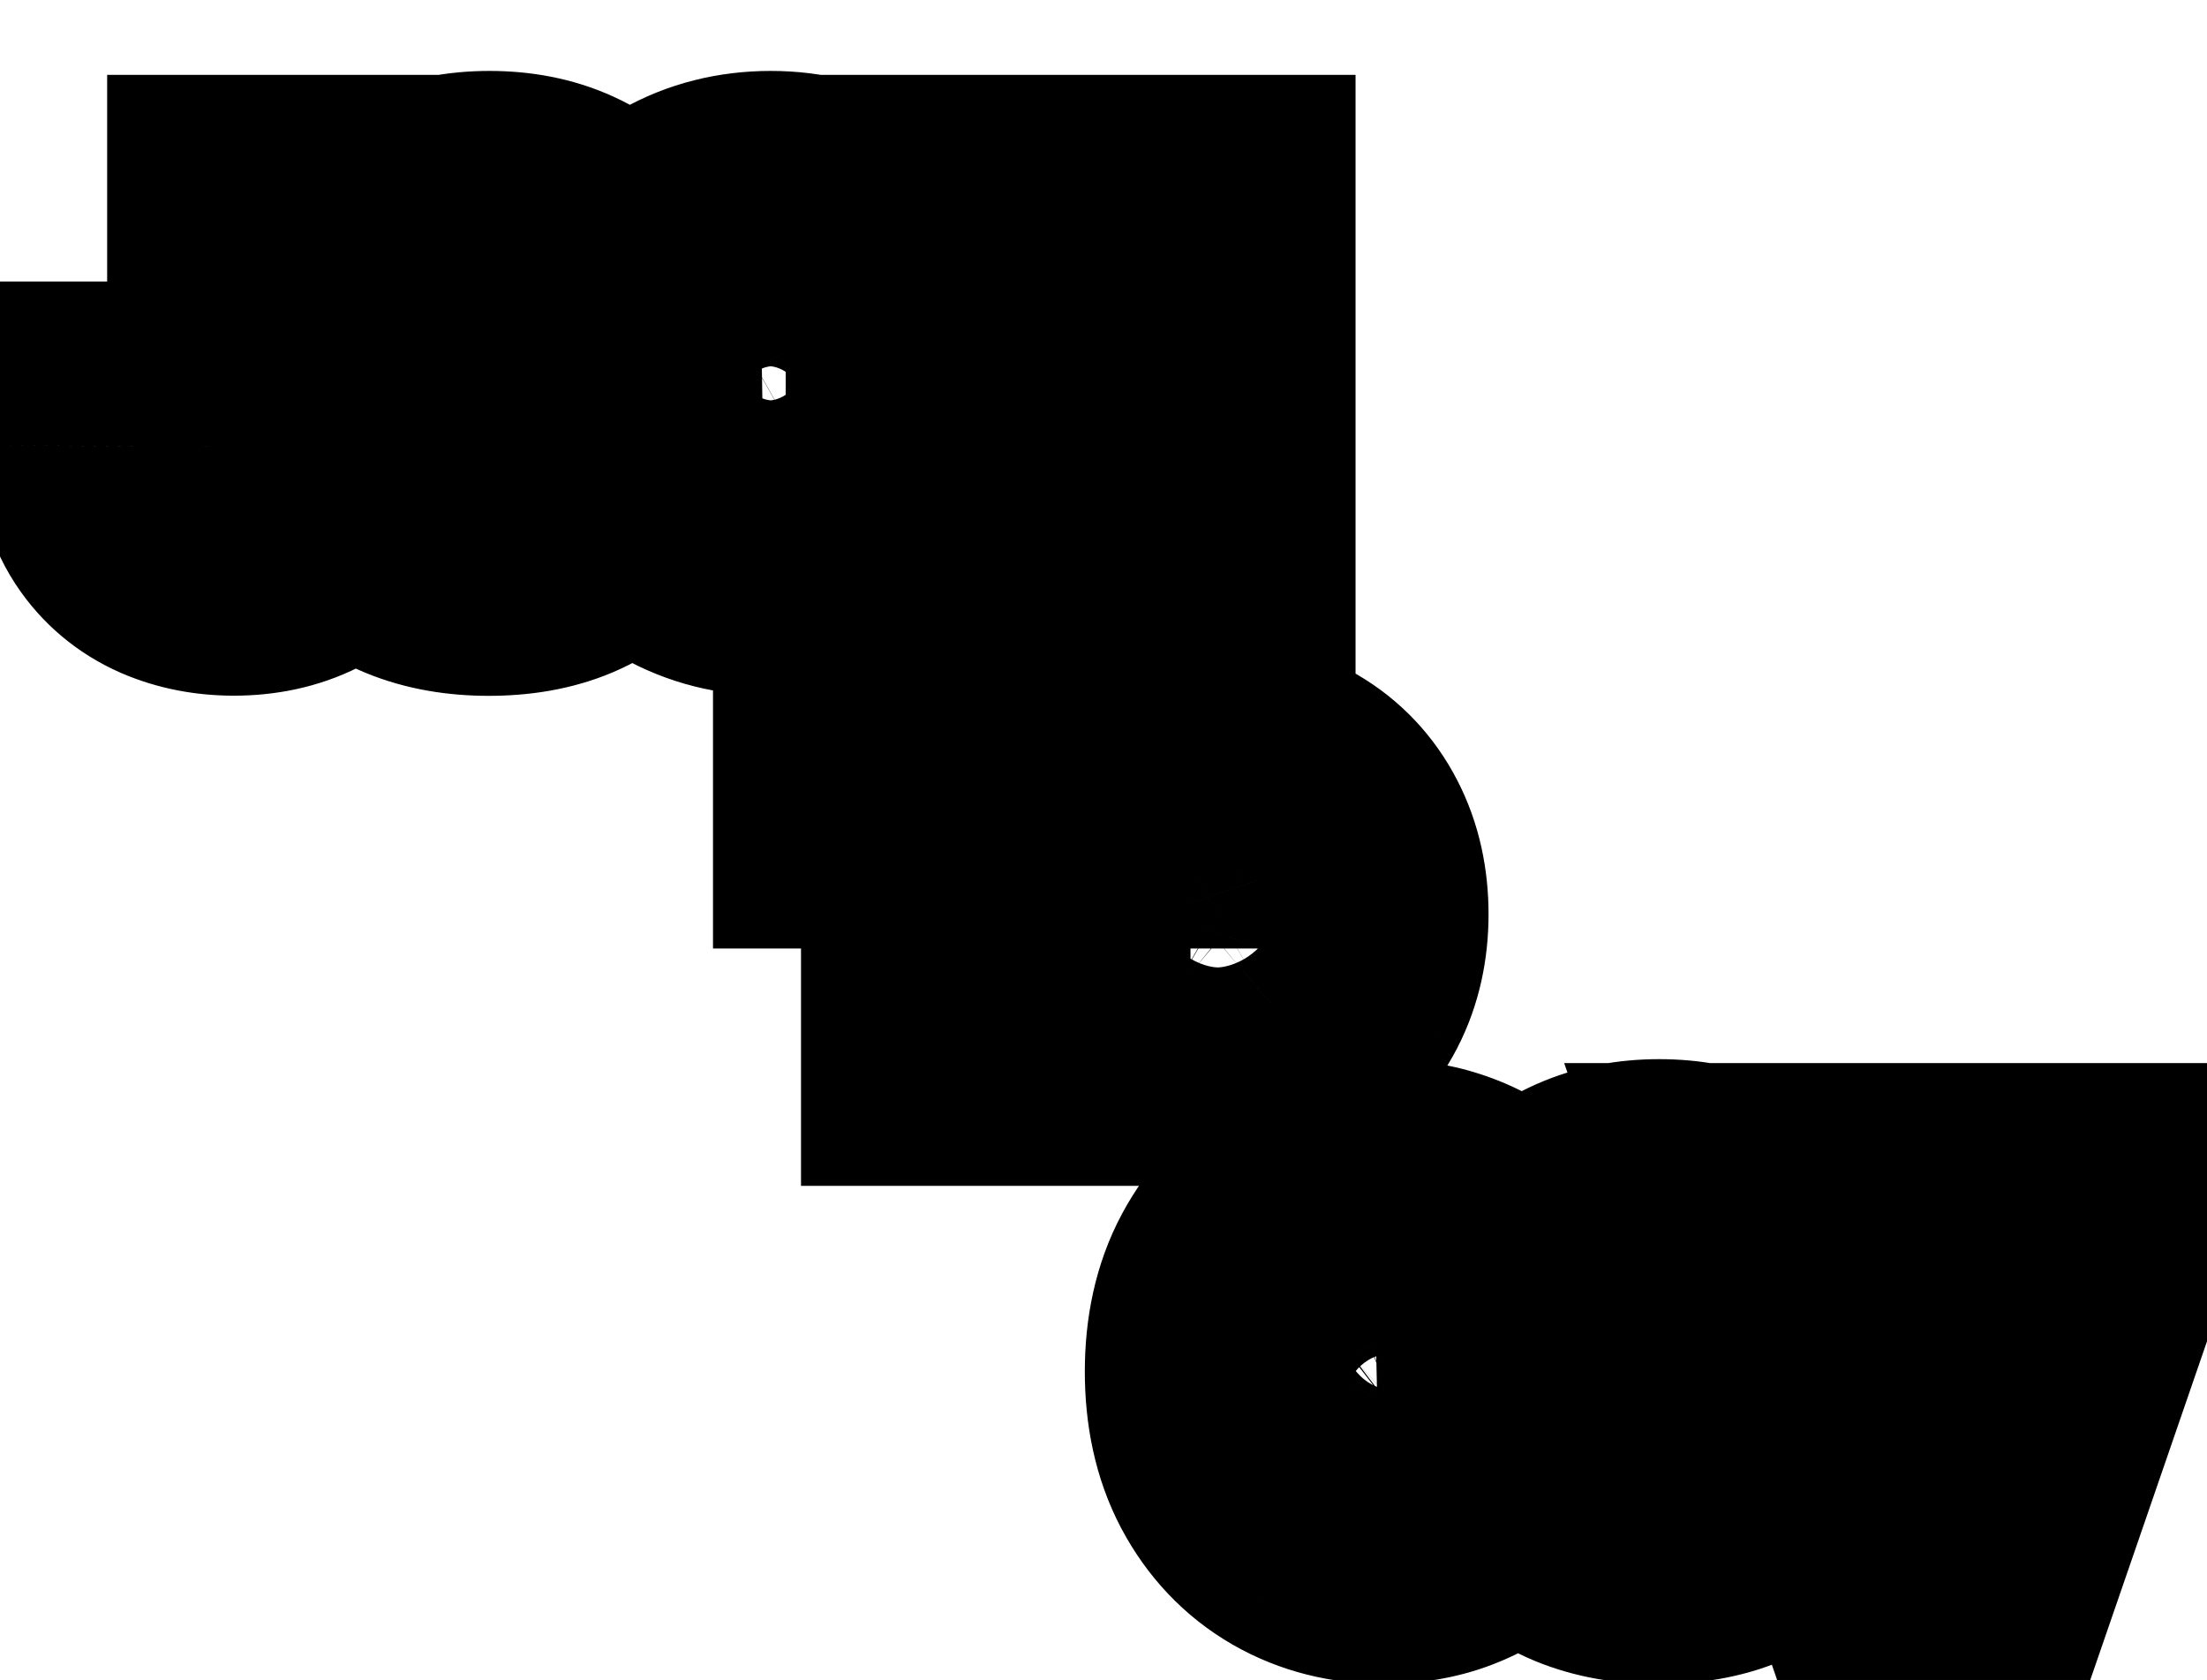 <svg xmlns="http://www.w3.org/2000/svg" width="67" height="51" fill="none" viewBox="0 0 67 51"><g filter="url(#filter0_d_1_3)"><path fill="#fff" d="M8.253 3.273H10.077V9.358C10.077 9.92 9.95 10.409 9.697 10.824C9.447 11.239 9.099 11.558 8.653 11.783C8.207 12.007 7.689 12.119 7.098 12.119C6.572 12.119 6.095 12.027 5.666 11.842C5.24 11.655 4.902 11.371 4.652 10.99C4.402 10.607 4.278 10.125 4.281 9.545H6.118C6.124 9.776 6.17 9.973 6.259 10.138C6.349 10.3 6.473 10.425 6.629 10.513C6.788 10.598 6.976 10.641 7.192 10.641C7.419 10.641 7.611 10.592 7.767 10.496C7.926 10.396 8.047 10.251 8.129 10.061C8.212 9.871 8.253 9.636 8.253 9.358V3.273ZM16.337 5.783C16.303 5.439 16.156 5.172 15.898 4.982C15.639 4.791 15.288 4.696 14.845 4.696C14.544 4.696 14.29 4.739 14.082 4.824C13.875 4.906 13.716 5.021 13.605 5.169C13.497 5.317 13.443 5.484 13.443 5.672C13.438 5.828 13.47 5.964 13.541 6.081C13.615 6.197 13.716 6.298 13.844 6.384C13.972 6.466 14.119 6.538 14.287 6.601C14.454 6.661 14.633 6.712 14.824 6.754L15.608 6.942C15.989 7.027 16.338 7.141 16.656 7.283C16.974 7.425 17.25 7.599 17.483 7.807C17.716 8.014 17.896 8.259 18.024 8.54C18.155 8.821 18.222 9.143 18.224 9.507C18.222 10.041 18.085 10.504 17.815 10.896C17.548 11.286 17.162 11.588 16.656 11.804C16.153 12.017 15.547 12.124 14.837 12.124C14.132 12.124 13.518 12.016 12.996 11.8C12.476 11.584 12.07 11.264 11.777 10.841C11.487 10.415 11.335 9.888 11.321 9.26H13.107C13.126 9.553 13.21 9.797 13.358 9.993C13.508 10.186 13.709 10.332 13.959 10.432C14.212 10.528 14.497 10.577 14.815 10.577C15.128 10.577 15.399 10.531 15.629 10.44C15.862 10.349 16.043 10.223 16.171 10.061C16.298 9.899 16.362 9.713 16.362 9.503C16.362 9.307 16.304 9.142 16.188 9.009C16.074 8.875 15.906 8.761 15.685 8.668C15.466 8.574 15.197 8.489 14.879 8.412L13.929 8.173C13.193 7.994 12.612 7.714 12.186 7.334C11.76 6.953 11.548 6.44 11.551 5.795C11.548 5.267 11.689 4.805 11.973 4.411C12.26 4.016 12.653 3.707 13.153 3.486C13.653 3.264 14.222 3.153 14.858 3.153C15.506 3.153 16.071 3.264 16.554 3.486C17.04 3.707 17.418 4.016 17.688 4.411C17.957 4.805 18.097 5.263 18.105 5.783H16.337ZM27.485 7.636C27.485 8.588 27.305 9.398 26.944 10.065C26.586 10.733 26.098 11.243 25.478 11.595C24.862 11.945 24.169 12.119 23.399 12.119C22.623 12.119 21.927 11.943 21.311 11.591C20.694 11.239 20.207 10.729 19.849 10.061C19.491 9.393 19.312 8.585 19.312 7.636C19.312 6.685 19.491 5.875 19.849 5.207C20.207 4.54 20.694 4.031 21.311 3.682C21.927 3.33 22.623 3.153 23.399 3.153C24.169 3.153 24.862 3.33 25.478 3.682C26.098 4.031 26.586 4.54 26.944 5.207C27.305 5.875 27.485 6.685 27.485 7.636ZM25.615 7.636C25.615 7.02 25.522 6.5 25.338 6.077C25.156 5.653 24.899 5.332 24.566 5.114C24.234 4.895 23.845 4.786 23.399 4.786C22.953 4.786 22.564 4.895 22.231 5.114C21.899 5.332 21.64 5.653 21.456 6.077C21.274 6.5 21.183 7.02 21.183 7.636C21.183 8.253 21.274 8.773 21.456 9.196C21.64 9.619 21.899 9.94 22.231 10.159C22.564 10.378 22.953 10.487 23.399 10.487C23.845 10.487 24.234 10.378 24.566 10.159C24.899 9.94 25.156 9.619 25.338 9.196C25.522 8.773 25.615 8.253 25.615 7.636ZM36.152 3.273V12H34.558L30.761 6.507H30.697V12H28.852V3.273H30.472L34.239 8.761H34.315V3.273H36.152ZM26.645 19.794V18.273H33.812V19.794H31.141V27H29.317V19.794H26.645ZM36.967 27.128C36.305 27.128 35.733 26.987 35.25 26.706C34.77 26.422 34.399 26.027 34.137 25.521C33.876 25.013 33.745 24.423 33.745 23.753C33.745 23.077 33.876 22.486 34.137 21.98C34.399 21.472 34.77 21.077 35.25 20.796C35.733 20.511 36.305 20.369 36.967 20.369C37.629 20.369 38.2 20.511 38.68 20.796C39.163 21.077 39.535 21.472 39.797 21.98C40.058 22.486 40.189 23.077 40.189 23.753C40.189 24.423 40.058 25.013 39.797 25.521C39.535 26.027 39.163 26.422 38.68 26.706C38.2 26.987 37.629 27.128 36.967 27.128ZM36.975 25.722C37.277 25.722 37.528 25.636 37.73 25.466C37.931 25.293 38.084 25.057 38.186 24.759C38.291 24.46 38.343 24.121 38.343 23.74C38.343 23.359 38.291 23.02 38.186 22.722C38.084 22.423 37.931 22.188 37.73 22.014C37.528 21.841 37.277 21.754 36.975 21.754C36.672 21.754 36.416 21.841 36.209 22.014C36.004 22.188 35.849 22.423 35.744 22.722C35.642 23.02 35.591 23.359 35.591 23.74C35.591 24.121 35.642 24.46 35.744 24.759C35.849 25.057 36.004 25.293 36.209 25.466C36.416 25.636 36.672 25.722 36.975 25.722ZM45.787 36.328H43.92C43.886 36.087 43.817 35.872 43.712 35.685C43.606 35.494 43.472 35.332 43.307 35.199C43.142 35.065 42.952 34.963 42.736 34.892C42.523 34.821 42.291 34.785 42.041 34.785C41.59 34.785 41.196 34.898 40.861 35.122C40.526 35.344 40.266 35.668 40.081 36.094C39.896 36.517 39.804 37.031 39.804 37.636C39.804 38.258 39.896 38.781 40.081 39.205C40.269 39.628 40.53 39.947 40.865 40.163C41.2 40.379 41.588 40.487 42.028 40.487C42.276 40.487 42.504 40.455 42.715 40.389C42.928 40.324 43.117 40.229 43.281 40.104C43.446 39.976 43.582 39.821 43.69 39.639C43.801 39.457 43.878 39.25 43.92 39.017L45.787 39.026C45.739 39.426 45.618 39.812 45.425 40.185C45.234 40.554 44.977 40.885 44.653 41.178C44.332 41.467 43.949 41.697 43.503 41.868C43.06 42.035 42.558 42.119 41.999 42.119C41.22 42.119 40.524 41.943 39.91 41.591C39.3 41.239 38.817 40.729 38.462 40.061C38.109 39.394 37.933 38.585 37.933 37.636C37.933 36.685 38.112 35.875 38.47 35.207C38.828 34.54 39.314 34.031 39.928 33.682C40.541 33.33 41.231 33.153 41.999 33.153C42.504 33.153 42.973 33.224 43.405 33.367C43.84 33.508 44.224 33.716 44.56 33.989C44.895 34.258 45.168 34.59 45.378 34.981C45.591 35.374 45.727 35.822 45.787 36.328ZM51.844 35.783C51.81 35.439 51.664 35.172 51.406 34.981C51.147 34.791 50.796 34.696 50.353 34.696C50.052 34.696 49.798 34.739 49.59 34.824C49.383 34.906 49.224 35.021 49.113 35.169C49.005 35.317 48.951 35.484 48.951 35.672C48.945 35.828 48.978 35.965 49.049 36.081C49.123 36.197 49.224 36.298 49.352 36.383C49.479 36.466 49.627 36.538 49.795 36.601C49.962 36.66 50.141 36.712 50.332 36.754L51.116 36.942C51.496 37.027 51.846 37.141 52.164 37.283C52.482 37.425 52.758 37.599 52.991 37.807C53.224 38.014 53.404 38.258 53.532 38.54C53.663 38.821 53.729 39.144 53.732 39.507C53.729 40.041 53.593 40.504 53.323 40.896C53.056 41.285 52.67 41.588 52.164 41.804C51.661 42.017 51.055 42.124 50.344 42.124C49.64 42.124 49.026 42.016 48.504 41.8C47.984 41.584 47.577 41.264 47.285 40.841C46.995 40.415 46.843 39.888 46.829 39.26H48.614C48.634 39.553 48.718 39.797 48.866 39.993C49.016 40.186 49.217 40.332 49.467 40.432C49.719 40.528 50.005 40.577 50.323 40.577C50.636 40.577 50.907 40.531 51.137 40.44C51.37 40.349 51.55 40.223 51.678 40.061C51.806 39.899 51.87 39.713 51.87 39.503C51.87 39.307 51.812 39.142 51.695 39.008C51.582 38.875 51.414 38.761 51.193 38.668C50.974 38.574 50.705 38.489 50.387 38.412L49.437 38.173C48.701 37.994 48.12 37.715 47.694 37.334C47.268 36.953 47.056 36.44 47.059 35.795C47.056 35.267 47.197 34.805 47.481 34.41C47.768 34.016 48.161 33.707 48.661 33.486C49.161 33.264 49.729 33.153 50.366 33.153C51.014 33.153 51.579 33.264 52.062 33.486C52.548 33.707 52.925 34.016 53.195 34.41C53.465 34.805 53.604 35.263 53.613 35.783H51.844ZM56.55 33.273L58.659 39.903H58.74L60.854 33.273H62.9L59.891 42H57.513L54.5 33.273H56.55Z"/><path fill="#000" d="M8.253 3.273V-1.727H3.253V3.273H8.253ZM10.077 3.273H15.077V-1.727H10.077V3.273ZM9.697 10.824L5.428 8.221L5.422 8.232L5.415 8.243L9.697 10.824ZM8.653 11.783L6.406 7.316L6.406 7.316L8.653 11.783ZM5.666 11.842L3.652 16.419L3.671 16.427L3.689 16.435L5.666 11.842ZM4.652 10.99L0.463 13.72L0.468 13.728L0.473 13.735L4.652 10.99ZM4.281 9.545V4.545H-0.694L-0.719 9.521L4.281 9.545ZM6.118 9.545L11.116 9.422L10.996 4.545H6.118V9.545ZM6.259 10.138L1.849 12.495L1.873 12.54L1.899 12.585L6.259 10.138ZM6.629 10.513L4.174 14.868L4.221 14.895L4.268 14.92L6.629 10.513ZM7.767 10.496L10.396 14.749L10.407 14.742L10.417 14.736L7.767 10.496ZM8.129 10.061L12.718 12.047L12.718 12.047L8.129 10.061ZM8.253 8.273H10.077V-1.727H8.253V8.273ZM5.077 3.273V9.358H15.077V3.273H5.077ZM5.077 9.358C5.077 9.15 5.132 8.708 5.428 8.221L13.967 13.426C14.769 12.111 15.077 10.691 15.077 9.358H5.077ZM5.415 8.243C5.53 8.052 5.681 7.863 5.867 7.692C6.052 7.522 6.24 7.4 6.406 7.316L10.901 16.249C12.162 15.615 13.227 14.653 13.98 13.405L5.415 8.243ZM6.406 7.316C6.774 7.131 7.051 7.119 7.098 7.119V17.119C8.327 17.119 9.641 16.883 10.901 16.249L6.406 7.316ZM7.098 7.119C7.167 7.119 7.374 7.134 7.643 7.25L3.689 16.435C4.816 16.92 5.978 17.119 7.098 17.119V7.119ZM7.68 7.266C7.878 7.353 8.096 7.481 8.31 7.661C8.524 7.841 8.698 8.043 8.831 8.245L0.473 13.735C1.265 14.941 2.364 15.852 3.652 16.419L7.68 7.266ZM8.841 8.26C9.25 8.888 9.282 9.431 9.281 9.57L-0.719 9.521C-0.725 10.819 -0.446 12.325 0.463 13.72L8.841 8.26ZM4.281 14.546H6.118V4.545H4.281V14.546ZM1.119 9.669C1.14 10.501 1.317 11.5 1.849 12.495L10.668 7.781C11.024 8.446 11.107 9.05 11.116 9.422L1.119 9.669ZM1.899 12.585C2.421 13.516 3.191 14.315 4.174 14.868L9.084 6.157C9.755 6.535 10.278 7.083 10.618 7.69L1.899 12.585ZM4.268 14.92C5.283 15.464 6.313 15.641 7.192 15.641V5.641C7.639 5.641 8.293 5.732 8.99 6.105L4.268 14.92ZM7.192 15.641C8.128 15.641 9.282 15.438 10.396 14.749L5.138 6.243C5.94 5.747 6.71 5.641 7.192 5.641V15.641ZM10.417 14.736C11.526 14.043 12.277 13.066 12.718 12.047L3.541 8.075C3.817 7.437 4.326 6.75 5.117 6.256L10.417 14.736ZM12.718 12.047C13.148 11.055 13.253 10.098 13.253 9.358H3.253C3.253 9.174 3.276 8.687 3.541 8.075L12.718 12.047ZM13.253 9.358V3.273H3.253V9.358H13.253ZM16.337 5.783L11.361 6.276L11.808 10.783H16.337V5.783ZM14.082 4.824L15.928 9.471L15.956 9.46L15.983 9.449L14.082 4.824ZM13.605 5.169L9.605 2.169L9.586 2.194L9.568 2.219L13.605 5.169ZM13.443 5.672L18.44 5.854L18.443 5.763V5.672H13.443ZM13.541 6.081L9.272 8.684L9.295 8.722L9.319 8.759L13.541 6.081ZM13.844 6.384L11.07 10.544L11.103 10.565L11.135 10.586L13.844 6.384ZM14.287 6.601L12.54 11.286L12.575 11.299L12.61 11.311L14.287 6.601ZM14.824 6.754L15.987 1.891L15.951 1.883L15.916 1.875L14.824 6.754ZM15.608 6.942L14.445 11.805L14.48 11.813L14.516 11.821L15.608 6.942ZM16.656 7.283L14.618 11.848L14.618 11.848L16.656 7.283ZM17.483 7.807L20.808 4.072L20.808 4.072L17.483 7.807ZM18.024 8.54L13.472 10.609L13.481 10.628L13.49 10.647L18.024 8.54ZM18.224 9.507L23.224 9.534L23.224 9.501L23.224 9.468L18.224 9.507ZM17.815 10.896L13.697 8.061L13.693 8.068L17.815 10.896ZM16.656 11.804L18.607 16.408L18.62 16.402L16.656 11.804ZM12.996 11.8L11.078 16.417L11.087 16.421L12.996 11.8ZM11.777 10.841L7.642 13.652L7.653 13.668L7.664 13.684L11.777 10.841ZM11.321 9.26V4.26H6.207L6.322 9.373L11.321 9.26ZM13.107 9.26L18.095 8.921L17.778 4.26H13.107V9.26ZM13.358 9.993L9.365 13.002L9.389 13.035L9.414 13.067L13.358 9.993ZM13.959 10.432L12.111 15.078L12.143 15.09L12.175 15.103L13.959 10.432ZM15.629 10.44L13.812 5.782L13.802 5.786L13.792 5.79L15.629 10.44ZM16.171 10.061L20.095 13.159L20.095 13.159L16.171 10.061ZM16.188 9.009L12.38 12.249L12.4 12.272L12.42 12.295L16.188 9.009ZM15.685 8.668L13.715 13.263L13.726 13.268L13.736 13.273L15.685 8.668ZM14.879 8.412L13.662 13.261L13.684 13.267L13.707 13.273L14.879 8.412ZM13.929 8.173L15.147 3.324L15.129 3.319L15.111 3.315L13.929 8.173ZM12.186 7.334L8.855 11.063L8.855 11.063L12.186 7.334ZM11.551 5.795L16.551 5.817L16.551 5.793L16.551 5.769L11.551 5.795ZM11.973 4.411L7.928 1.471L7.921 1.481L7.914 1.491L11.973 4.411ZM16.554 3.486L14.469 8.03L14.479 8.035L16.554 3.486ZM17.688 4.411L13.559 7.232L13.559 7.232L17.688 4.411ZM18.105 5.783V10.783H23.188L23.104 5.701L18.105 5.783ZM21.312 5.289C21.15 3.657 20.355 2.054 18.862 0.955L12.933 9.008C12.509 8.696 12.112 8.266 11.816 7.727C11.525 7.196 11.402 6.684 11.361 6.276L21.312 5.289ZM18.862 0.955C17.472 -0.068 15.958 -0.304 14.845 -0.304V9.696C14.619 9.696 13.806 9.651 12.933 9.008L18.862 0.955ZM14.845 -0.304C14.103 -0.304 13.161 -0.203 12.182 0.199L15.983 9.449C15.419 9.68 14.985 9.696 14.845 9.696V-0.304ZM12.236 0.177C11.352 0.528 10.374 1.144 9.605 2.169L17.605 8.169C17.058 8.898 16.398 9.284 15.928 9.471L12.236 0.177ZM9.568 2.219C8.818 3.245 8.443 4.452 8.443 5.672H18.443C18.443 6.517 18.176 7.388 17.642 8.119L9.568 2.219ZM8.446 5.49C8.411 6.479 8.619 7.613 9.272 8.684L17.81 3.478C18.321 4.316 18.465 5.177 18.44 5.854L8.446 5.49ZM9.319 8.759C9.807 9.529 10.428 10.115 11.07 10.544L16.617 2.223C17.004 2.481 17.423 2.866 17.764 3.403L9.319 8.759ZM11.135 10.586C11.613 10.894 12.093 11.119 12.54 11.286L16.034 1.916C16.146 1.958 16.331 2.038 16.552 2.181L11.135 10.586ZM12.61 11.311C12.986 11.445 13.362 11.551 13.732 11.633L15.916 1.875C15.905 1.873 15.923 1.876 15.964 1.89L12.61 11.311ZM13.661 11.617L14.445 11.805L16.771 2.079L15.987 1.891L13.661 11.617ZM14.516 11.821C14.609 11.842 14.637 11.857 14.618 11.848L18.695 2.717C18.039 2.424 17.368 2.212 16.7 2.063L14.516 11.821ZM14.618 11.848C14.522 11.805 14.351 11.713 14.158 11.541L20.808 4.072C20.149 3.486 19.427 3.044 18.695 2.717L14.618 11.848ZM14.158 11.541C13.876 11.29 13.636 10.968 13.472 10.609L22.576 6.471C22.157 5.549 21.556 4.739 20.808 4.072L14.158 11.541ZM13.49 10.647C13.272 10.178 13.226 9.775 13.225 9.546L23.224 9.468C23.217 8.512 23.038 7.465 22.559 6.433L13.49 10.647ZM13.225 9.481C13.226 9.138 13.33 8.595 13.697 8.061L21.934 13.732C22.841 12.414 23.217 10.944 23.224 9.534L13.225 9.481ZM13.693 8.068C14.046 7.552 14.472 7.3 14.693 7.206L18.62 16.402C19.852 15.876 21.05 15.019 21.938 13.725L13.693 8.068ZM14.706 7.2C14.844 7.142 14.936 7.123 14.959 7.119C14.981 7.115 14.945 7.124 14.837 7.124V17.124C16.025 17.124 17.332 16.948 18.607 16.408L14.706 7.2ZM14.837 7.124C14.738 7.124 14.701 7.116 14.714 7.118C14.729 7.121 14.799 7.135 14.905 7.178L11.087 16.421C12.344 16.94 13.633 17.124 14.837 17.124V7.124ZM14.913 7.182C15.037 7.233 15.207 7.323 15.393 7.468C15.581 7.616 15.751 7.796 15.89 7.998L7.664 13.684C8.554 14.971 9.758 15.869 11.078 16.417L14.913 7.182ZM15.912 8.029C16.272 8.56 16.317 9.023 16.32 9.147L6.322 9.373C6.354 10.753 6.702 12.27 7.642 13.652L15.912 8.029ZM11.321 14.26H13.107V4.26H11.321V14.26ZM8.118 9.599C8.191 10.668 8.528 11.891 9.365 13.002L17.351 6.984C17.893 7.702 18.062 8.437 18.095 8.921L8.118 9.599ZM9.414 13.067C10.164 14.029 11.119 14.683 12.111 15.078L15.807 5.786C16.299 5.982 16.853 6.344 17.302 6.919L9.414 13.067ZM12.175 15.103C13.088 15.451 13.992 15.577 14.815 15.577V5.577C15.002 5.577 15.336 5.605 15.743 5.761L12.175 15.103ZM14.815 15.577C15.598 15.577 16.52 15.465 17.466 15.091L13.792 5.79C14.278 5.598 14.658 5.577 14.815 5.577V15.577ZM17.447 15.098C18.333 14.752 19.31 14.154 20.095 13.159L12.246 6.963C12.775 6.292 13.392 5.946 13.812 5.782L17.447 15.098ZM20.095 13.159C20.934 12.097 21.362 10.814 21.362 9.503H11.362C11.362 8.612 11.663 7.701 12.246 6.963L20.095 13.159ZM21.362 9.503C21.362 8.236 20.953 6.865 19.955 5.722L12.42 12.295C11.655 11.419 11.362 10.377 11.362 9.503H21.362ZM19.995 5.768C19.224 4.862 18.319 4.353 17.633 4.063L13.736 13.273C13.493 13.17 12.923 12.888 12.38 12.249L19.995 5.768ZM17.654 4.072C17.102 3.835 16.549 3.671 16.051 3.551L13.707 13.273C13.738 13.28 13.761 13.286 13.778 13.291C13.795 13.296 13.804 13.298 13.806 13.299C13.809 13.3 13.802 13.298 13.787 13.292C13.773 13.287 13.748 13.277 13.715 13.263L17.654 4.072ZM16.097 3.562L15.147 3.324L12.711 13.023L13.662 13.261L16.097 3.562ZM15.111 3.315C14.923 3.269 15.164 3.289 15.517 3.605L8.855 11.063C10.061 12.14 11.463 12.719 12.747 13.032L15.111 3.315ZM15.517 3.605C15.849 3.901 16.139 4.295 16.329 4.756C16.514 5.203 16.552 5.584 16.551 5.817L6.551 5.773C6.543 7.645 7.218 9.6 8.855 11.063L15.517 3.605ZM16.551 5.769C16.552 5.96 16.527 6.216 16.438 6.51C16.347 6.807 16.207 7.087 16.032 7.33L7.914 1.491C6.959 2.818 6.543 4.333 6.551 5.822L16.551 5.769ZM16.018 7.35C15.727 7.75 15.385 7.966 15.179 8.057L11.127 -1.085C9.922 -0.551 8.793 0.281 7.928 1.471L16.018 7.35ZM15.179 8.057C14.945 8.161 14.806 8.153 14.858 8.153V-1.847C13.637 -1.847 12.361 -1.632 11.127 -1.085L15.179 8.057ZM14.858 8.153C14.94 8.153 14.767 8.167 14.469 8.03L18.639 -1.059C17.375 -1.639 16.071 -1.847 14.858 -1.847V8.153ZM14.479 8.035C14.235 7.924 13.862 7.674 13.559 7.232L21.816 1.589C20.973 0.357 19.845 -0.509 18.629 -1.063L14.479 8.035ZM13.559 7.232C13.408 7.01 13.289 6.763 13.211 6.506C13.134 6.251 13.108 6.03 13.106 5.865L23.104 5.701C23.081 4.291 22.686 2.863 21.816 1.589L13.559 7.232ZM18.105 0.783H16.337V10.783H18.105V0.783ZM26.944 10.065L22.546 7.688L22.542 7.695L22.538 7.703L26.944 10.065ZM25.478 11.595L27.944 15.945L27.95 15.941L25.478 11.595ZM21.311 11.591L23.791 7.25L23.791 7.25L21.311 11.591ZM19.849 10.061L15.443 12.424L15.443 12.424L19.849 10.061ZM19.849 5.207L24.256 7.57L24.256 7.57L19.849 5.207ZM21.311 3.682L23.776 8.032L23.784 8.027L23.791 8.023L21.311 3.682ZM25.478 3.682L22.998 8.023L23.009 8.03L23.021 8.036L25.478 3.682ZM26.944 5.207L22.538 7.57L22.542 7.577L22.546 7.585L26.944 5.207ZM25.338 6.077L20.744 8.05L20.749 8.063L20.755 8.076L25.338 6.077ZM24.566 5.114L21.818 9.29L21.818 9.29L24.566 5.114ZM22.231 5.114L24.98 9.29L24.98 9.29L22.231 5.114ZM21.456 6.077L16.873 4.077L16.867 4.09L16.861 4.103L21.456 6.077ZM21.456 9.196L16.861 11.169L16.867 11.182L16.873 11.195L21.456 9.196ZM22.231 10.159L24.98 5.982L24.98 5.982L22.231 10.159ZM24.566 10.159L21.818 5.982L21.818 5.982L24.566 10.159ZM25.338 9.196L20.755 7.197L20.749 7.21L20.744 7.223L25.338 9.196ZM22.485 7.636C22.485 7.717 22.482 7.775 22.478 7.814C22.474 7.853 22.47 7.87 22.47 7.87C22.47 7.869 22.474 7.851 22.486 7.818C22.498 7.785 22.517 7.74 22.546 7.688L31.343 12.443C32.186 10.882 32.485 9.211 32.485 7.636H22.485ZM22.538 7.703C22.558 7.665 22.608 7.585 22.699 7.489C22.792 7.392 22.899 7.31 23.006 7.249L27.95 15.941C29.441 15.094 30.577 13.871 31.351 12.428L22.538 7.703ZM23.013 7.245C23.098 7.197 23.189 7.161 23.274 7.14C23.356 7.119 23.403 7.119 23.399 7.119V17.119C24.956 17.119 26.511 16.757 27.944 15.945L23.013 7.245ZM23.399 7.119C23.392 7.119 23.438 7.119 23.522 7.14C23.608 7.162 23.702 7.199 23.791 7.25L18.83 15.932C20.271 16.755 21.836 17.119 23.399 17.119V7.119ZM23.791 7.25C23.899 7.311 24.006 7.394 24.098 7.49C24.189 7.585 24.237 7.664 24.256 7.698L15.443 12.424C16.213 13.861 17.343 15.083 18.83 15.932L23.791 7.25ZM24.256 7.698C24.283 7.75 24.301 7.793 24.313 7.825C24.324 7.856 24.328 7.873 24.328 7.873C24.328 7.871 24.312 7.799 24.312 7.636H14.312C14.312 9.205 14.609 10.869 15.443 12.424L24.256 7.698ZM24.312 7.636C24.312 7.471 24.328 7.397 24.328 7.395C24.329 7.394 24.325 7.411 24.313 7.443C24.302 7.475 24.283 7.518 24.256 7.57L15.443 2.845C14.608 4.402 14.312 6.067 14.312 7.636H24.312ZM24.256 7.57C24.236 7.606 24.186 7.687 24.093 7.784C23.998 7.883 23.888 7.968 23.776 8.032L18.845 -0.668C17.35 0.18 16.215 1.405 15.443 2.845L24.256 7.57ZM23.791 8.023C23.702 8.074 23.608 8.111 23.522 8.133C23.438 8.154 23.392 8.153 23.399 8.153V-1.847C21.836 -1.847 20.271 -1.483 18.83 -0.659L23.791 8.023ZM23.399 8.153C23.4 8.153 23.35 8.153 23.265 8.132C23.177 8.109 23.084 8.072 22.998 8.023L27.959 -0.659C26.524 -1.479 24.963 -1.847 23.399 -1.847V8.153ZM23.021 8.036C22.91 7.974 22.8 7.889 22.704 7.79C22.61 7.692 22.558 7.609 22.538 7.57L31.351 2.845C30.576 1.399 29.435 0.173 27.935 -0.673L23.021 8.036ZM22.546 7.585C22.517 7.532 22.498 7.488 22.486 7.455C22.474 7.422 22.47 7.403 22.47 7.403C22.47 7.402 22.474 7.42 22.478 7.459C22.482 7.498 22.485 7.556 22.485 7.636H32.485C32.485 6.062 32.186 4.391 31.343 2.83L22.546 7.585ZM30.615 7.636C30.615 6.55 30.456 5.305 29.921 4.077L20.755 8.076C20.669 7.88 20.636 7.731 20.622 7.658C20.61 7.587 20.615 7.574 20.615 7.636H30.615ZM29.932 4.103C29.426 2.926 28.588 1.775 27.315 0.937L21.818 9.29C21.21 8.89 20.886 8.381 20.744 8.05L29.932 4.103ZM27.315 0.937C26.07 0.118 24.7 -0.214 23.399 -0.214V9.786C22.99 9.786 22.398 9.672 21.818 9.29L27.315 0.937ZM23.399 -0.214C22.098 -0.214 20.727 0.118 19.482 0.937L24.98 9.29C24.4 9.672 23.808 9.786 23.399 9.786V-0.214ZM19.482 0.937C18.217 1.77 17.381 2.912 16.873 4.077L26.038 8.076C25.899 8.395 25.581 8.895 24.98 9.29L19.482 0.937ZM16.861 4.103C16.338 5.323 16.183 6.558 16.183 7.636H26.183C26.183 7.57 26.188 7.578 26.176 7.645C26.164 7.713 26.132 7.858 26.05 8.05L16.861 4.103ZM16.183 7.636C16.183 8.714 16.338 9.95 16.861 11.169L26.05 7.223C26.132 7.415 26.164 7.559 26.176 7.627C26.188 7.694 26.183 7.703 26.183 7.636H16.183ZM16.873 11.195C17.381 12.361 18.217 13.503 19.482 14.336L24.98 5.982C25.581 6.378 25.899 6.878 26.038 7.197L16.873 11.195ZM19.482 14.336C20.727 15.155 22.098 15.487 23.399 15.487V5.487C23.808 5.487 24.4 5.601 24.98 5.982L19.482 14.336ZM23.399 15.487C24.7 15.487 26.07 15.155 27.315 14.336L21.818 5.982C22.398 5.601 22.99 5.487 23.399 5.487V15.487ZM27.315 14.336C28.588 13.498 29.426 12.346 29.932 11.169L20.744 7.223C20.886 6.892 21.21 6.383 21.818 5.982L27.315 14.336ZM29.921 11.195C30.456 9.968 30.615 8.723 30.615 7.636H20.615C20.615 7.699 20.61 7.686 20.622 7.614C20.636 7.541 20.669 7.393 20.755 7.197L29.921 11.195ZM36.152 3.273H41.152V-1.727H36.152V3.273ZM36.152 12V17H41.152V12H36.152ZM34.558 12L30.445 14.843L31.936 17H34.558V12ZM30.761 6.507L34.874 3.664L33.383 1.507H30.761V6.507ZM30.697 6.507V1.507H25.697V6.507H30.697ZM30.697 12V17H35.697V12H30.697ZM28.852 12H23.852V17H28.852V12ZM28.852 3.273V-1.727H23.852V3.273H28.852ZM30.472 3.273L34.594 0.443L33.104 -1.727H30.472V3.273ZM34.239 8.761L30.116 11.591L31.606 13.761H34.239V8.761ZM34.315 8.761V13.761H39.315V8.761H34.315ZM34.315 3.273V-1.727H29.315V3.273H34.315ZM31.152 3.273V12H41.152V3.273H31.152ZM36.152 7H34.558V17H36.152V7ZM38.671 9.157L34.874 3.664L26.648 9.35L30.445 14.843L38.671 9.157ZM30.761 1.507H30.697V11.507H30.761V1.507ZM25.697 6.507V12H35.697V6.507H25.697ZM30.697 7H28.852V17H30.697V7ZM33.852 12V3.273H23.852V12H33.852ZM28.852 8.273H30.472V-1.727H28.852V8.273ZM26.349 6.102L30.116 11.591L38.361 5.932L34.594 0.443L26.349 6.102ZM34.239 13.761H34.315V3.761H34.239V13.761ZM39.315 8.761V3.273H29.315V8.761H39.315ZM34.315 8.273H36.152V-1.727H34.315V8.273ZM26.645 19.794H21.645V24.794H26.645V19.794ZM26.645 18.273V13.273H21.645V18.273H26.645ZM33.812 18.273H38.812V13.273H33.812V18.273ZM33.812 19.794V24.794H38.812V19.794H33.812ZM31.141 19.794V14.794H26.141V19.794H31.141ZM31.141 27V32H36.141V27H31.141ZM29.317 27H24.317V32H29.317V27ZM29.317 19.794H34.317V14.794H29.317V19.794ZM31.645 19.794V18.273H21.645V19.794H31.645ZM26.645 23.273H33.812V13.273H26.645V23.273ZM28.812 18.273V19.794H38.812V18.273H28.812ZM33.812 14.794H31.141V24.794H33.812V14.794ZM26.141 19.794V27H36.141V19.794H26.141ZM31.141 22H29.317V32H31.141V22ZM34.317 27V19.794H24.317V27H34.317ZM29.317 14.794H26.645V24.794H29.317V14.794ZM35.25 26.706L32.703 31.009L32.718 31.018L32.733 31.027L35.25 26.706ZM34.137 25.521L29.69 27.807L29.696 27.817L34.137 25.521ZM34.137 21.98L38.579 24.276L38.584 24.266L34.137 21.98ZM35.25 20.796L37.777 25.11L37.785 25.105L35.25 20.796ZM38.68 20.796L36.134 25.099L36.149 25.107L36.164 25.116L38.68 20.796ZM39.797 21.98L35.349 24.266L35.355 24.276L39.797 21.98ZM39.797 25.521L44.238 27.817L44.243 27.807L39.797 25.521ZM38.68 26.706L41.207 31.02L41.215 31.016L38.68 26.706ZM37.73 25.466L40.957 29.285L40.973 29.272L40.988 29.258L37.73 25.466ZM38.186 24.759L33.47 23.097L33.463 23.117L33.456 23.137L38.186 24.759ZM38.186 22.722L33.456 24.343L33.463 24.363L33.47 24.383L38.186 22.722ZM36.209 22.014L33.002 18.177L32.989 18.188L32.976 18.199L36.209 22.014ZM35.744 22.722L31.028 21.06L31.021 21.08L31.014 21.1L35.744 22.722ZM35.744 24.759L31.014 26.38L31.021 26.4L31.028 26.42L35.744 24.759ZM36.209 25.466L32.976 29.281L33.005 29.305L33.034 29.329L36.209 25.466ZM36.967 22.128C37.025 22.128 37.355 22.146 37.766 22.385L32.733 31.027C34.111 31.829 35.585 32.128 36.967 32.128V22.128ZM37.796 22.403C37.95 22.494 38.11 22.618 38.257 22.774C38.403 22.931 38.508 23.089 38.579 23.226L29.696 27.817C30.379 29.139 31.398 30.237 32.703 31.009L37.796 22.403ZM38.584 23.236C38.744 23.547 38.745 23.765 38.745 23.753H28.745C28.745 25.081 29.008 26.479 29.69 27.807L38.584 23.236ZM38.745 23.753C38.745 23.726 38.748 23.95 38.579 24.276L29.696 19.684C29.005 21.021 28.745 22.427 28.745 23.753H38.745ZM38.584 24.266C38.514 24.403 38.408 24.564 38.257 24.725C38.105 24.886 37.939 25.015 37.777 25.11L32.722 16.481C31.399 17.256 30.373 18.366 29.69 19.695L38.584 24.266ZM37.785 25.105C37.37 25.349 37.034 25.369 36.967 25.369V15.369C35.577 15.369 34.095 15.674 32.715 16.486L37.785 25.105ZM36.967 25.369C36.901 25.369 36.558 25.349 36.134 25.099L41.226 16.492C39.842 15.673 38.356 15.369 36.967 15.369V25.369ZM36.164 25.116C36.003 25.022 35.836 24.894 35.683 24.732C35.53 24.57 35.422 24.406 35.349 24.266L44.243 19.695C43.557 18.358 42.524 17.248 41.196 16.475L36.164 25.116ZM35.355 24.276C35.186 23.95 35.189 23.726 35.189 23.753H45.189C45.189 22.427 44.929 21.021 44.238 19.684L35.355 24.276ZM35.189 23.753C35.189 23.765 35.19 23.547 35.349 23.236L44.243 27.807C44.926 26.479 45.189 25.081 45.189 23.753H35.189ZM35.355 23.226C35.427 23.085 35.534 22.925 35.683 22.767C35.831 22.61 35.992 22.486 36.145 22.396L41.215 31.016C42.524 30.245 43.551 29.146 44.238 27.817L35.355 23.226ZM36.153 22.392C36.573 22.145 36.91 22.128 36.967 22.128V32.128C38.348 32.128 39.827 31.829 41.207 31.02L36.153 22.392ZM36.975 30.722C38.282 30.722 39.727 30.324 40.957 29.285L34.502 21.647C35.329 20.948 36.271 20.722 36.975 20.722V30.722ZM40.988 29.258C41.981 28.406 42.579 27.363 42.916 26.38L33.456 23.137C33.588 22.751 33.882 22.18 34.471 21.673L40.988 29.258ZM42.901 26.42C43.229 25.492 43.343 24.575 43.343 23.74H33.343C33.343 23.667 33.353 23.428 33.47 23.097L42.901 26.42ZM43.343 23.74C43.343 22.905 43.229 21.988 42.901 21.06L33.47 24.383C33.353 24.052 33.343 23.814 33.343 23.74H43.343ZM42.916 21.1C42.579 20.117 41.981 19.074 40.988 18.222L34.471 25.807C33.882 25.301 33.588 24.729 33.456 24.343L42.916 21.1ZM40.988 18.222C39.759 17.166 38.303 16.754 36.975 16.754V26.754C36.25 26.754 35.297 26.516 34.471 25.807L40.988 18.222ZM36.975 16.754C35.655 16.754 34.222 17.159 33.002 18.177L39.414 25.851C38.61 26.523 37.688 26.754 36.975 26.754V16.754ZM32.976 18.199C31.982 19.042 31.375 20.076 31.028 21.06L40.46 24.383C40.323 24.77 40.026 25.333 39.441 25.829L32.976 18.199ZM31.014 21.1C30.7 22.015 30.591 22.918 30.591 23.74H40.591C40.591 23.8 40.583 24.024 40.474 24.343L31.014 21.1ZM30.591 23.74C30.591 24.562 30.7 25.465 31.014 26.38L40.474 23.137C40.583 23.456 40.591 23.68 40.591 23.74H30.591ZM31.028 26.42C31.375 27.404 31.982 28.439 32.976 29.281L39.441 21.651C40.026 22.147 40.323 22.71 40.46 23.097L31.028 26.42ZM33.034 29.329C34.254 30.331 35.676 30.722 36.975 30.722V20.722C37.667 20.722 38.578 20.942 39.383 21.603L33.034 29.329ZM45.787 36.328V41.328H51.411L50.752 35.742L45.787 36.328ZM43.92 36.328L38.969 37.027L39.577 41.328H43.92V36.328ZM43.712 35.685L39.335 38.102L39.342 38.116L39.35 38.13L43.712 35.685ZM43.307 35.199L40.159 39.084L40.159 39.084L43.307 35.199ZM42.736 34.892L41.155 39.636L41.164 39.639L41.173 39.642L42.736 34.892ZM40.861 35.122L43.618 39.293L43.63 39.285L43.642 39.277L40.861 35.122ZM40.081 36.094L44.664 38.093L44.669 38.082L40.081 36.094ZM40.081 39.205L35.498 41.204L35.504 41.217L35.509 41.23L40.081 39.205ZM40.865 40.163L38.158 44.367L38.158 44.367L40.865 40.163ZM42.715 40.389L41.248 35.609L41.239 35.612L41.23 35.614L42.715 40.389ZM43.281 40.104L46.303 44.087L46.325 44.071L46.346 44.054L43.281 40.104ZM43.69 39.639L39.421 37.037L39.406 37.062L39.391 37.087L43.69 39.639ZM43.92 39.017L43.943 34.017L39.756 33.998L39.002 38.117L43.92 39.017ZM45.787 39.026L50.751 39.624L51.423 34.051L45.81 34.026L45.787 39.026ZM45.425 40.185L40.987 37.881L40.984 37.888L40.98 37.894L45.425 40.185ZM44.653 41.178L48.004 44.889L48.005 44.888L44.653 41.178ZM43.503 41.868L45.272 46.545L45.28 46.541L45.288 46.538L43.503 41.868ZM39.91 41.591L37.413 45.922L37.421 45.927L39.91 41.591ZM38.462 40.061L34.039 42.395L34.043 42.402L34.047 42.409L38.462 40.061ZM38.47 35.207L42.877 37.57L42.877 37.57L38.47 35.207ZM39.928 33.682L42.402 38.027L42.409 38.022L42.417 38.018L39.928 33.682ZM43.405 33.367L41.842 38.116L41.852 38.119L43.405 33.367ZM44.56 33.989L41.404 37.867L41.414 37.875L41.424 37.883L44.56 33.989ZM45.378 34.981L40.971 37.344L40.978 37.357L40.985 37.369L45.378 34.981ZM45.787 31.328H43.92V41.328H45.787V31.328ZM48.871 35.629C48.762 34.856 48.519 34.035 48.073 33.24L39.35 38.13C39.114 37.709 39.011 37.317 38.969 37.027L48.871 35.629ZM48.089 33.267C47.68 32.528 47.133 31.863 46.455 31.314L40.159 39.084C39.811 38.801 39.533 38.461 39.335 38.102L48.089 33.267ZM46.455 31.314C45.785 30.772 45.049 30.389 44.298 30.142L41.173 39.642C40.854 39.537 40.499 39.359 40.159 39.084L46.455 31.314ZM44.317 30.149C43.54 29.89 42.768 29.785 42.041 29.785V39.785C41.814 39.785 41.506 39.752 41.155 39.636L44.317 30.149ZM42.041 29.785C40.722 29.785 39.334 30.127 38.079 30.967L43.642 39.277C43.058 39.668 42.457 39.785 42.041 39.785V29.785ZM38.104 30.951C36.839 31.787 36.002 32.932 35.493 34.106L44.669 38.082C44.529 38.404 44.212 38.901 43.618 39.293L38.104 30.951ZM35.498 34.094C34.967 35.312 34.804 36.547 34.804 37.636H44.804C44.804 37.516 44.825 37.723 44.664 38.093L35.498 34.094ZM34.804 37.636C34.804 38.721 34.961 39.972 35.498 41.204L44.664 37.205C44.751 37.404 44.785 37.554 44.797 37.625C44.809 37.695 44.804 37.704 44.804 37.636H34.804ZM35.509 41.23C36.027 42.398 36.876 43.541 38.158 44.367L43.572 35.96C44.184 36.353 44.51 36.857 44.653 37.179L35.509 41.23ZM38.158 44.367C39.383 45.156 40.732 45.487 42.028 45.487V35.487C42.444 35.487 43.017 35.602 43.572 35.96L38.158 44.367ZM42.028 45.487C42.718 45.487 43.453 45.396 44.199 45.164L41.23 35.614C41.556 35.513 41.833 35.487 42.028 35.487V45.487ZM44.18 45.169C44.911 44.945 45.636 44.594 46.303 44.087L40.259 36.12C40.597 35.864 40.944 35.702 41.248 35.609L44.18 45.169ZM46.346 44.054C47.013 43.536 47.566 42.905 47.99 42.192L39.391 37.087C39.599 36.737 39.879 36.415 40.216 36.153L46.346 44.054ZM47.96 42.241C48.423 41.481 48.698 40.685 48.839 39.917L39.002 38.117C39.057 37.815 39.179 37.434 39.421 37.037L47.96 42.241ZM43.898 44.017L45.764 44.026L45.81 34.026L43.943 34.017L43.898 44.017ZM40.823 38.427C40.849 38.209 40.915 38.02 40.987 37.881L49.862 42.488C50.321 41.605 50.628 40.643 50.751 39.624L40.823 38.427ZM40.98 37.894C41.079 37.702 41.202 37.558 41.301 37.468L48.005 44.888C48.753 44.212 49.389 43.406 49.869 42.475L40.98 37.894ZM41.303 37.466C41.486 37.301 41.647 37.224 41.718 37.197L45.288 46.538C46.25 46.171 47.179 45.633 48.004 44.889L41.303 37.466ZM41.734 37.191C41.948 37.11 42.061 37.119 41.999 37.119V47.119C43.055 47.119 44.171 46.961 45.272 46.545L41.734 37.191ZM41.999 37.119C41.989 37.119 42.034 37.118 42.119 37.14C42.207 37.162 42.305 37.2 42.4 37.255L37.421 45.927C38.867 46.757 40.437 47.119 41.999 47.119V37.119ZM42.408 37.26C42.52 37.324 42.628 37.409 42.721 37.506C42.811 37.602 42.858 37.68 42.876 37.713L34.047 42.409C34.809 43.842 35.93 45.067 37.413 45.922L42.408 37.26ZM42.884 37.728C42.938 37.83 42.952 37.894 42.951 37.889C42.949 37.882 42.933 37.804 42.933 37.636H32.933C32.933 39.194 33.222 40.846 34.039 42.395L42.884 37.728ZM42.933 37.636C42.933 37.471 42.949 37.398 42.95 37.395C42.95 37.394 42.946 37.411 42.934 37.443C42.923 37.475 42.904 37.518 42.877 37.57L34.064 32.845C33.229 34.402 32.933 36.067 32.933 37.636H42.933ZM42.877 37.57C42.859 37.603 42.81 37.683 42.718 37.779C42.625 37.877 42.515 37.962 42.402 38.027L37.453 29.337C35.962 30.186 34.833 31.411 34.064 32.845L42.877 37.57ZM42.417 38.018C42.328 38.069 42.232 38.107 42.142 38.13C42.099 38.141 42.063 38.147 42.038 38.15C42.012 38.153 41.998 38.153 41.999 38.153V28.153C40.434 28.153 38.873 28.522 37.438 29.346L42.417 38.018ZM41.999 38.153C42.033 38.153 41.968 38.157 41.843 38.116L44.967 28.617C43.978 28.291 42.976 28.153 41.999 28.153V38.153ZM41.852 38.119C41.737 38.082 41.572 38.004 41.404 37.867L47.715 30.11C46.877 29.428 45.942 28.935 44.958 28.614L41.852 38.119ZM41.424 37.883C41.22 37.719 41.067 37.523 40.971 37.344L49.784 32.619C49.268 31.656 48.57 30.798 47.695 30.094L41.424 37.883ZM40.985 37.369C40.854 37.129 40.826 36.951 40.821 36.914L50.752 35.742C50.629 34.694 50.328 33.618 49.771 32.594L40.985 37.369ZM51.844 35.783L46.869 36.276L47.316 40.783H51.844V35.783ZM49.59 34.824L51.436 39.471L51.464 39.46L51.491 39.449L49.59 34.824ZM49.113 35.169L45.113 32.169L45.094 32.194L45.076 32.219L49.113 35.169ZM48.951 35.672L53.948 35.854L53.951 35.763V35.672H48.951ZM49.049 36.081L44.78 38.684L44.803 38.721L44.827 38.759L49.049 36.081ZM49.352 36.383L46.578 40.544L46.61 40.565L46.643 40.586L49.352 36.383ZM49.795 36.601L48.048 41.286L48.083 41.299L48.118 41.311L49.795 36.601ZM50.332 36.754L51.495 31.891L51.459 31.883L51.424 31.875L50.332 36.754ZM51.116 36.942L49.953 41.805L49.988 41.813L50.023 41.821L51.116 36.942ZM52.164 37.283L50.126 41.848L50.126 41.848L52.164 37.283ZM52.991 37.807L56.315 34.072L56.315 34.072L52.991 37.807ZM53.532 38.54L48.98 40.609L48.989 40.628L48.998 40.647L53.532 38.54ZM53.732 39.507L58.732 39.534L58.732 39.501L58.732 39.468L53.732 39.507ZM53.323 40.896L49.205 38.061L49.2 38.068L53.323 40.896ZM52.164 41.804L54.115 46.408L54.127 46.402L52.164 41.804ZM48.504 41.8L46.586 46.417L46.595 46.421L48.504 41.8ZM47.285 40.841L43.15 43.653L43.161 43.668L43.172 43.684L47.285 40.841ZM46.829 39.26V34.26H41.714L41.83 39.373L46.829 39.26ZM48.614 39.26L53.603 38.921L53.286 34.26H48.614V39.26ZM48.866 39.993L44.873 43.002L44.897 43.035L44.922 43.067L48.866 39.993ZM49.467 40.432L47.619 45.078L47.65 45.09L47.682 45.103L49.467 40.432ZM51.137 40.44L49.319 35.782L49.31 35.786L49.3 35.79L51.137 40.44ZM51.678 40.061L55.603 43.159L55.603 43.159L51.678 40.061ZM51.695 39.008L47.888 42.249L47.907 42.272L47.928 42.295L51.695 39.008ZM51.193 38.668L49.223 43.263L49.234 43.268L49.244 43.273L51.193 38.668ZM50.387 38.412L49.169 43.261L49.192 43.267L49.215 43.273L50.387 38.412ZM49.437 38.173L50.655 33.324L50.637 33.319L50.618 33.315L49.437 38.173ZM47.694 37.334L44.363 41.063L44.363 41.063L47.694 37.334ZM47.059 35.795L52.059 35.818L52.059 35.793L52.059 35.769L47.059 35.795ZM47.481 34.41L43.436 31.471L43.429 31.481L43.422 31.491L47.481 34.41ZM52.062 33.486L49.977 38.03L49.987 38.035L52.062 33.486ZM53.195 34.41L49.067 37.232L49.067 37.232L53.195 34.41ZM53.613 35.783V40.783H58.696L58.612 35.701L53.613 35.783ZM56.82 35.289C56.658 33.657 55.863 32.054 54.37 30.955L48.441 39.008C48.017 38.696 47.62 38.266 47.324 37.727C47.033 37.196 46.909 36.684 46.869 36.276L56.82 35.289ZM54.37 30.955C52.98 29.932 51.466 29.696 50.353 29.696V39.696C50.127 39.696 49.314 39.651 48.441 39.008L54.37 30.955ZM50.353 29.696C49.611 29.696 48.668 29.797 47.69 30.199L51.491 39.449C50.927 39.68 50.493 39.696 50.353 39.696V29.696ZM47.744 30.177C46.86 30.528 45.882 31.144 45.113 32.169L53.113 38.169C52.566 38.898 51.906 39.284 51.436 39.471L47.744 30.177ZM45.076 32.219C44.326 33.245 43.951 34.452 43.951 35.672H53.951C53.951 36.517 53.684 37.388 53.15 38.119L45.076 32.219ZM43.954 35.49C43.918 36.479 44.127 37.613 44.78 38.684L53.318 33.478C53.829 34.316 53.972 35.178 53.948 35.854L43.954 35.49ZM44.827 38.759C45.315 39.529 45.935 40.115 46.578 40.544L52.125 32.223C52.512 32.481 52.931 32.866 53.272 33.403L44.827 38.759ZM46.643 40.586C47.12 40.894 47.601 41.119 48.048 41.286L51.542 31.916C51.654 31.958 51.838 32.038 52.06 32.181L46.643 40.586ZM48.118 41.311C48.494 41.445 48.87 41.551 49.239 41.633L51.424 31.875C51.413 31.873 51.431 31.876 51.471 31.89L48.118 41.311ZM49.169 41.617L49.953 41.805L52.279 32.079L51.495 31.891L49.169 41.617ZM50.023 41.821C50.117 41.842 50.145 41.857 50.126 41.848L54.202 32.717C53.547 32.424 52.876 32.212 52.208 32.062L50.023 41.821ZM50.126 41.848C50.029 41.805 49.859 41.713 49.666 41.541L56.315 34.072C55.657 33.486 54.935 33.044 54.202 32.717L50.126 41.848ZM49.666 41.541C49.383 41.29 49.144 40.968 48.98 40.609L58.084 36.471C57.665 35.549 57.064 34.739 56.315 34.072L49.666 41.541ZM48.998 40.647C48.779 40.178 48.734 39.775 48.732 39.546L58.732 39.468C58.725 38.512 58.546 37.465 58.066 36.433L48.998 40.647ZM48.732 39.48C48.734 39.138 48.837 38.594 49.205 38.061L57.442 43.731C58.349 42.414 58.725 40.944 58.732 39.534L48.732 39.48ZM49.2 38.068C49.554 37.552 49.98 37.3 50.201 37.206L54.127 46.402C55.36 45.876 56.558 45.019 57.446 43.725L49.2 38.068ZM50.213 37.2C50.352 37.142 50.444 37.123 50.467 37.119C50.489 37.115 50.453 37.124 50.344 37.124V47.124C51.533 47.124 52.84 46.948 54.115 46.408L50.213 37.2ZM50.344 37.124C50.246 37.124 50.209 37.116 50.222 37.118C50.237 37.121 50.306 37.135 50.412 37.178L46.595 46.421C47.852 46.94 49.141 47.124 50.344 47.124V37.124ZM50.421 37.182C50.545 37.233 50.715 37.323 50.901 37.468C51.088 37.616 51.258 37.796 51.398 37.998L43.172 43.684C44.062 44.971 45.266 45.869 46.586 46.417L50.421 37.182ZM51.419 38.029C51.78 38.56 51.825 39.023 51.828 39.147L41.83 39.373C41.861 40.753 42.21 42.27 43.15 43.653L51.419 38.029ZM46.829 44.26H48.614V34.26H46.829V44.26ZM43.626 39.599C43.699 40.668 44.036 41.891 44.873 43.002L52.859 36.984C53.4 37.702 53.57 38.437 53.603 38.921L43.626 39.599ZM44.922 43.067C45.672 44.029 46.627 44.683 47.619 45.078L51.315 35.786C51.807 35.982 52.361 36.343 52.809 36.919L44.922 43.067ZM47.682 45.103C48.595 45.451 49.5 45.577 50.323 45.577V35.577C50.51 35.577 50.844 35.605 51.251 35.761L47.682 45.103ZM50.323 45.577C51.106 45.577 52.028 45.465 52.974 45.091L49.3 35.79C49.786 35.598 50.166 35.577 50.323 35.577V45.577ZM52.955 45.098C53.841 44.752 54.818 44.154 55.603 43.159L47.754 36.963C48.283 36.292 48.899 35.946 49.319 35.782L52.955 45.098ZM55.603 43.159C56.441 42.097 56.87 40.814 56.87 39.503H46.87C46.87 38.612 47.171 37.701 47.754 36.963L55.603 43.159ZM56.87 39.503C56.87 38.236 56.46 36.865 55.463 35.722L47.928 42.295C47.163 41.419 46.87 40.377 46.87 39.503H56.87ZM55.503 35.768C54.732 34.862 53.827 34.353 53.141 34.063L49.244 43.273C49.001 43.17 48.431 42.888 47.888 42.249L55.503 35.768ZM53.162 34.072C52.61 33.835 52.056 33.671 51.559 33.551L49.215 43.273C49.246 43.28 49.269 43.286 49.286 43.291C49.303 43.295 49.312 43.298 49.314 43.299C49.316 43.3 49.31 43.298 49.295 43.292C49.281 43.287 49.256 43.278 49.223 43.263L53.162 34.072ZM51.605 33.562L50.655 33.324L48.219 43.023L49.169 43.261L51.605 33.562ZM50.618 33.315C50.431 33.269 50.672 33.289 51.025 33.605L44.363 41.063C45.569 42.14 46.971 42.719 48.255 43.032L50.618 33.315ZM51.025 33.605C51.356 33.901 51.647 34.295 51.837 34.756C52.022 35.203 52.06 35.584 52.059 35.818L42.059 35.773C42.051 37.645 42.725 39.6 44.363 41.063L51.025 33.605ZM52.059 35.769C52.06 35.96 52.035 36.217 51.945 36.51C51.855 36.807 51.715 37.087 51.54 37.331L43.422 31.491C42.467 32.819 42.051 34.333 42.059 35.822L52.059 35.769ZM51.526 37.35C51.235 37.75 50.893 37.966 50.687 38.057L46.635 28.915C45.429 29.449 44.301 30.281 43.436 31.471L51.526 37.35ZM50.687 38.057C50.453 38.161 50.314 38.153 50.366 38.153V28.153C49.145 28.153 47.869 28.368 46.635 28.915L50.687 38.057ZM50.366 38.153C50.448 38.153 50.275 38.167 49.977 38.03L54.147 28.941C52.883 28.361 51.579 28.153 50.366 28.153V38.153ZM49.987 38.035C49.743 37.923 49.37 37.674 49.067 37.232L57.323 31.589C56.481 30.357 55.352 29.491 54.137 28.937L49.987 38.035ZM49.067 37.232C48.916 37.01 48.797 36.763 48.719 36.505C48.641 36.251 48.616 36.03 48.614 35.865L58.612 35.701C58.589 34.291 58.194 32.863 57.323 31.589L49.067 37.232ZM53.613 30.783H51.844V40.783H53.613V30.783ZM56.55 33.273L61.315 31.757L60.206 28.273H56.55V33.273ZM58.659 39.903L53.895 41.419L55.003 44.903H58.659V39.903ZM58.74 39.903V44.903H62.395L63.504 41.422L58.74 39.903ZM60.854 33.273V28.273H57.2L56.09 31.754L60.854 33.273ZM62.9 33.273L67.626 34.902L69.912 28.273H62.9V33.273ZM59.891 42V47H63.456L64.618 43.63L59.891 42ZM57.513 42L52.787 43.632L53.95 47H57.513V42ZM54.5 33.273V28.273H47.485L49.774 34.904L54.5 33.273ZM51.785 34.788L53.895 41.419L63.424 38.388L61.315 31.757L51.785 34.788ZM58.659 44.903H58.74V34.903H58.659V44.903ZM63.504 41.422L65.618 34.791L56.09 31.754L53.977 38.385L63.504 41.422ZM60.854 38.273H62.9V28.273H60.854V38.273ZM58.172 31.643L55.164 40.37L64.618 43.63L67.626 34.902L58.172 31.643ZM59.891 37H57.513V47H59.891V37ZM62.239 40.368L59.227 31.641L49.774 34.904L52.787 43.632L62.239 40.368ZM54.5 38.273H56.55V28.273H54.5V38.273Z"/></g><defs><filter id="filter0_d_1_3" width="66.623" height="46.97" x=".277" y="3.153" color-interpolation-filters="sRGB" filterUnits="userSpaceOnUse"><feFlood flood-opacity="0" result="BackgroundImageFix"/><feColorMatrix in="SourceAlpha" result="hardAlpha" type="matrix" values="0 0 0 0 0 0 0 0 0 0 0 0 0 0 0 0 0 0 127 0"/><feOffset dy="4"/><feGaussianBlur stdDeviation="2"/><feComposite in2="hardAlpha" operator="out"/><feColorMatrix type="matrix" values="0 0 0 0 0 0 0 0 0 0 0 0 0 0 0 0 0 0 0.25 0"/><feBlend in2="BackgroundImageFix" mode="normal" result="effect1_dropShadow_1_3"/><feBlend in="SourceGraphic" in2="effect1_dropShadow_1_3" mode="normal" result="shape"/></filter></defs></svg>